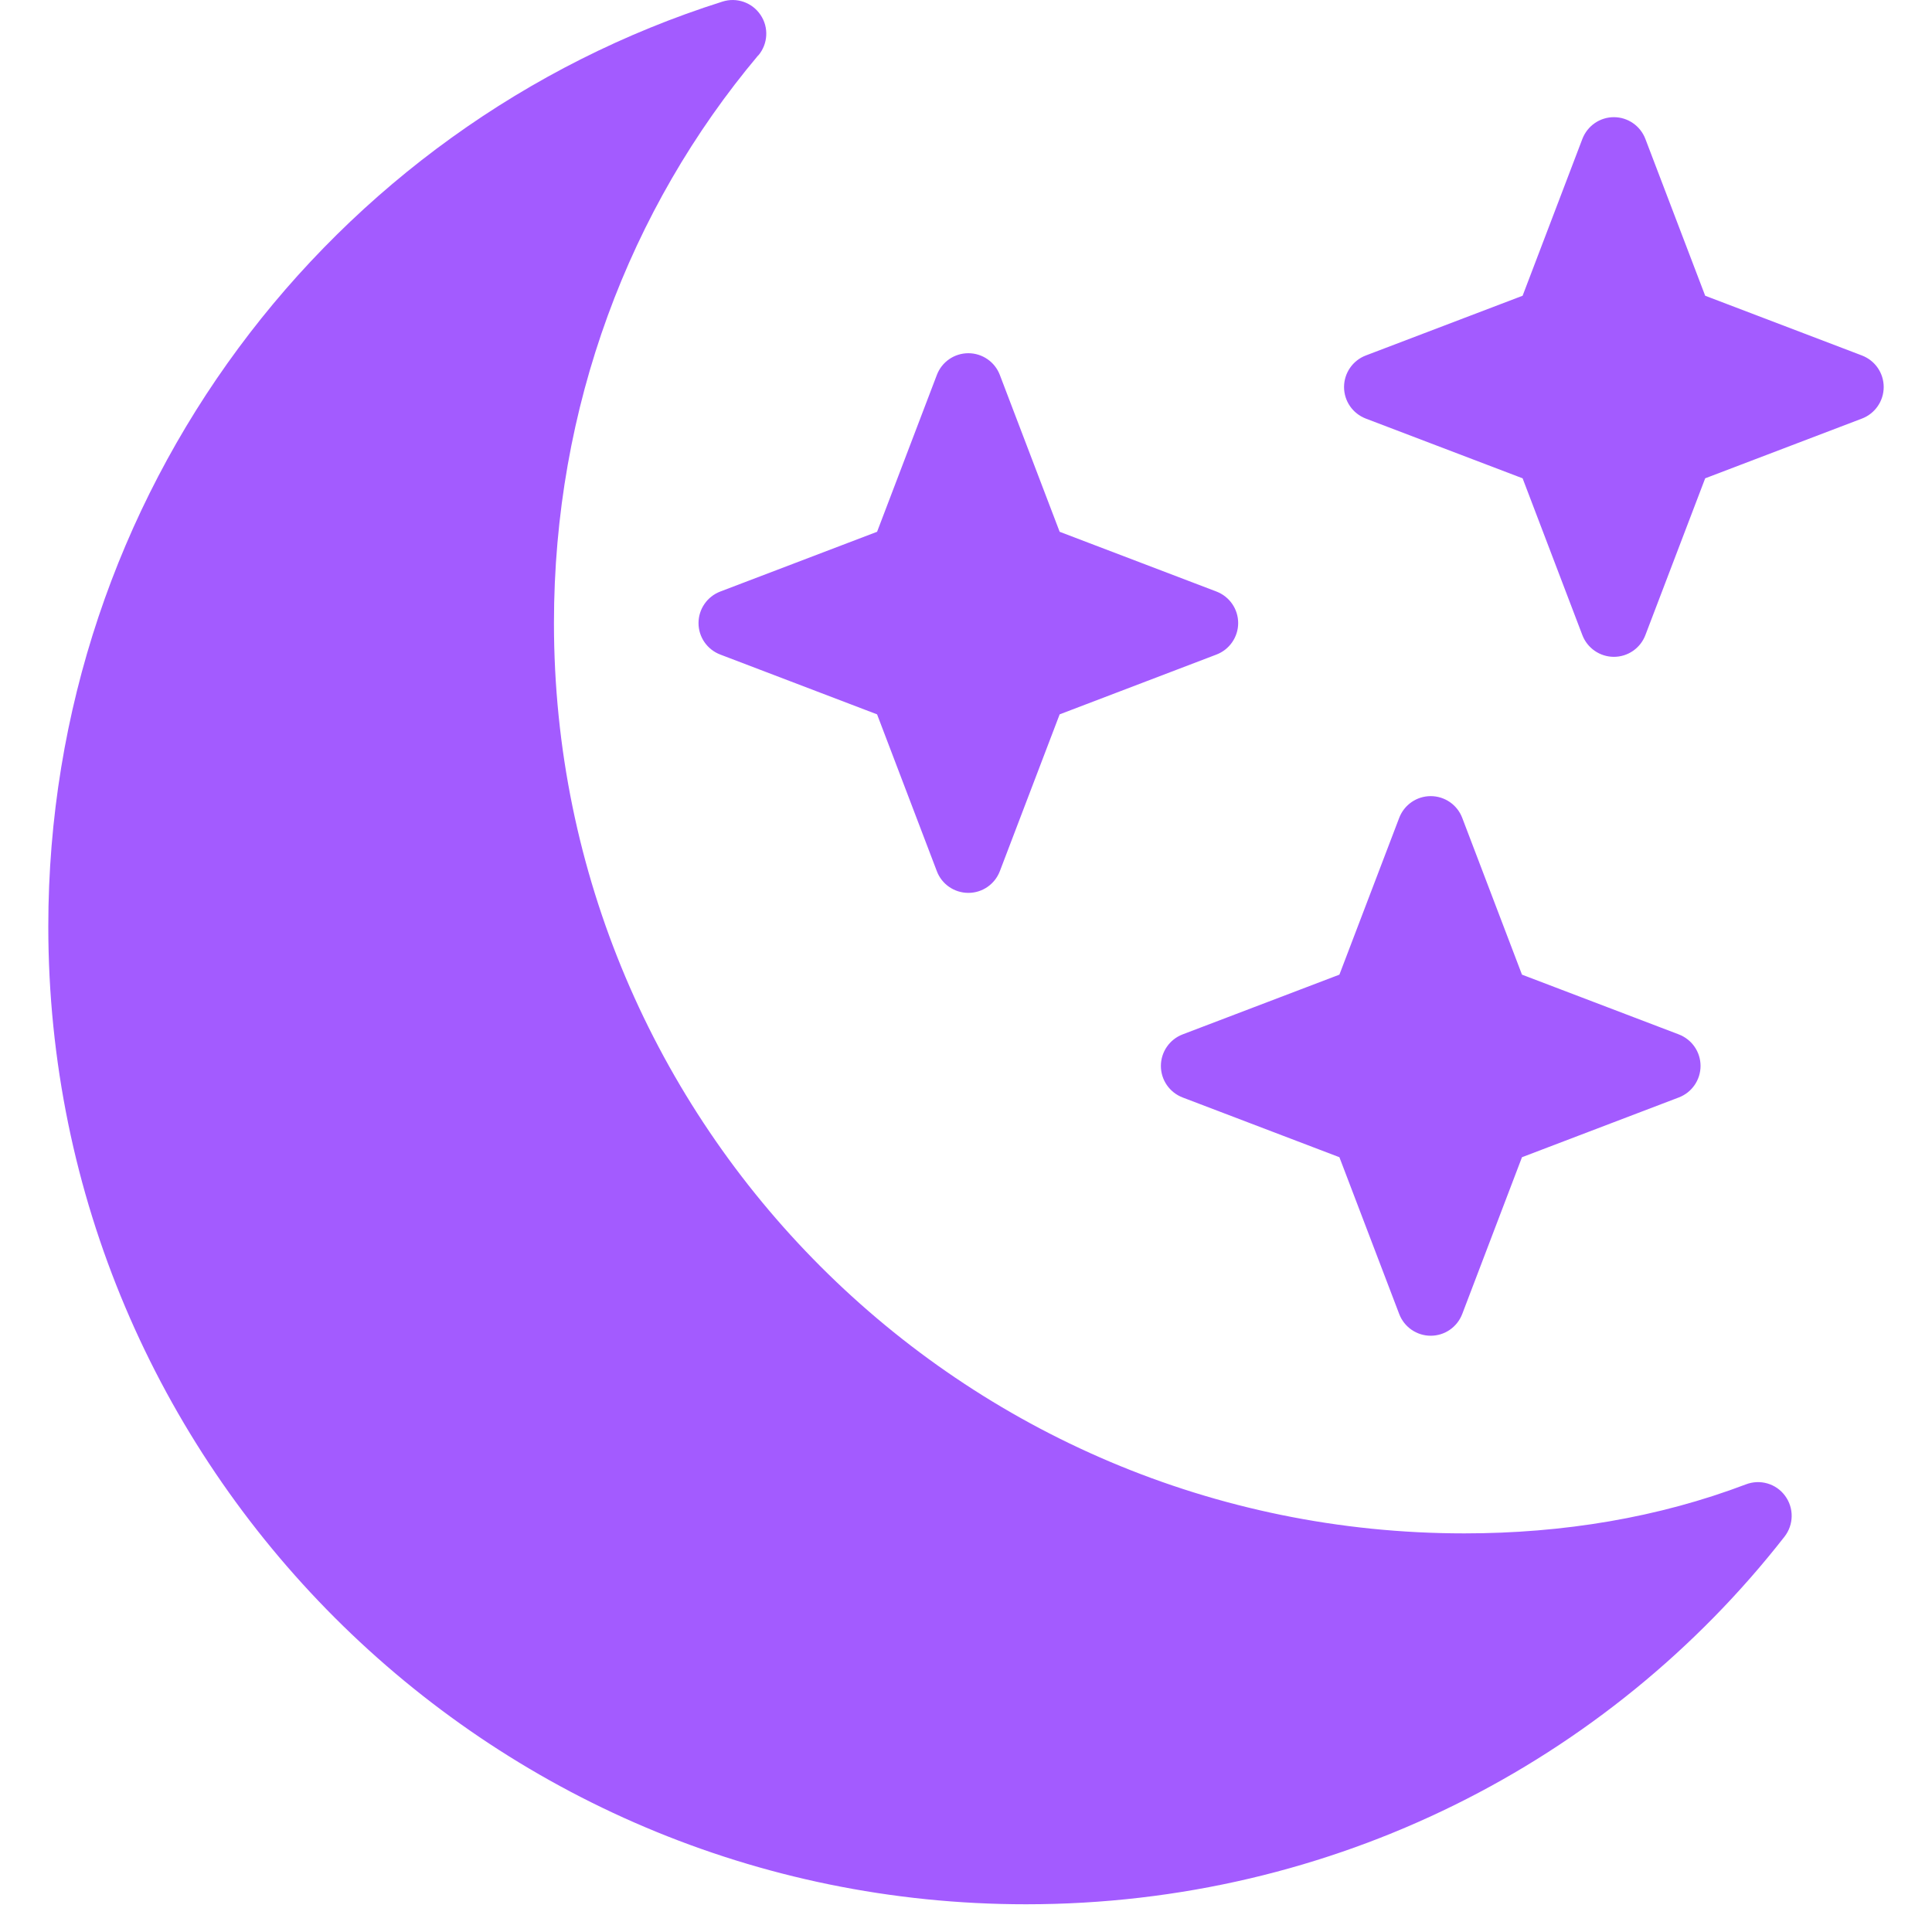 <svg width="40" height="40" viewBox="0 0 40 40" fill="none" xmlns="http://www.w3.org/2000/svg">
<path fill-rule="evenodd" clip-rule="evenodd" d="M15.701 1.147C15.9 0.91 15.921 0.568 15.747 0.31C15.574 0.051 15.251 -0.062 14.955 0.034C6.843 2.603 1 10.215 1 19.182C1 30.355 10.072 39.426 21.244 39.426C27.616 39.426 33.305 36.477 36.947 31.814C37.139 31.566 37.145 31.222 36.958 30.969C36.773 30.716 36.441 30.62 36.148 30.732C34.333 31.421 32.363 31.747 30.317 31.747C19.914 31.747 11.469 23.302 11.469 12.899C11.469 8.431 13.027 4.323 15.697 1.147L15.701 1.147ZM30.274 16.933C30.171 16.662 29.911 16.483 29.621 16.483C29.332 16.483 29.073 16.661 28.969 16.933L27.731 20.179L24.485 21.416C24.215 21.519 24.035 21.779 24.035 22.069C24.035 22.359 24.213 22.617 24.485 22.722L27.731 23.959L28.969 27.205C29.072 27.476 29.332 27.655 29.621 27.655C29.911 27.655 30.169 27.477 30.274 27.205L31.511 23.959L34.757 22.722C35.028 22.619 35.208 22.359 35.208 22.069C35.208 21.779 35.03 21.521 34.757 21.416L31.511 20.179L30.274 16.933ZM20.701 7.764C20.599 7.493 20.338 7.313 20.049 7.313C19.759 7.313 19.499 7.491 19.396 7.764L18.159 11.01L14.913 12.247C14.642 12.35 14.462 12.61 14.462 12.9C14.462 13.189 14.64 13.448 14.913 13.552L18.159 14.79L19.396 18.036C19.497 18.306 19.757 18.486 20.049 18.486C20.338 18.486 20.597 18.308 20.701 18.036L21.939 14.79L25.185 13.552C25.455 13.449 25.635 13.189 25.635 12.9C25.635 12.61 25.457 12.352 25.185 12.247L21.939 11.01L20.701 7.764ZM34.066 2.877C33.963 2.606 33.703 2.426 33.414 2.426C33.124 2.426 32.866 2.604 32.761 2.877L31.524 6.123L28.277 7.36C28.007 7.463 27.827 7.723 27.827 8.013C27.827 8.303 28.005 8.561 28.277 8.666L31.524 9.903L32.761 13.149C32.864 13.419 33.124 13.599 33.414 13.599C33.703 13.599 33.962 13.421 34.066 13.149L35.304 9.903L38.55 8.666C38.82 8.563 39 8.303 39 8.013C39 7.723 38.822 7.465 38.55 7.36L35.304 6.123L34.066 2.877Z" fill="#A35BFF"/>
</svg>
